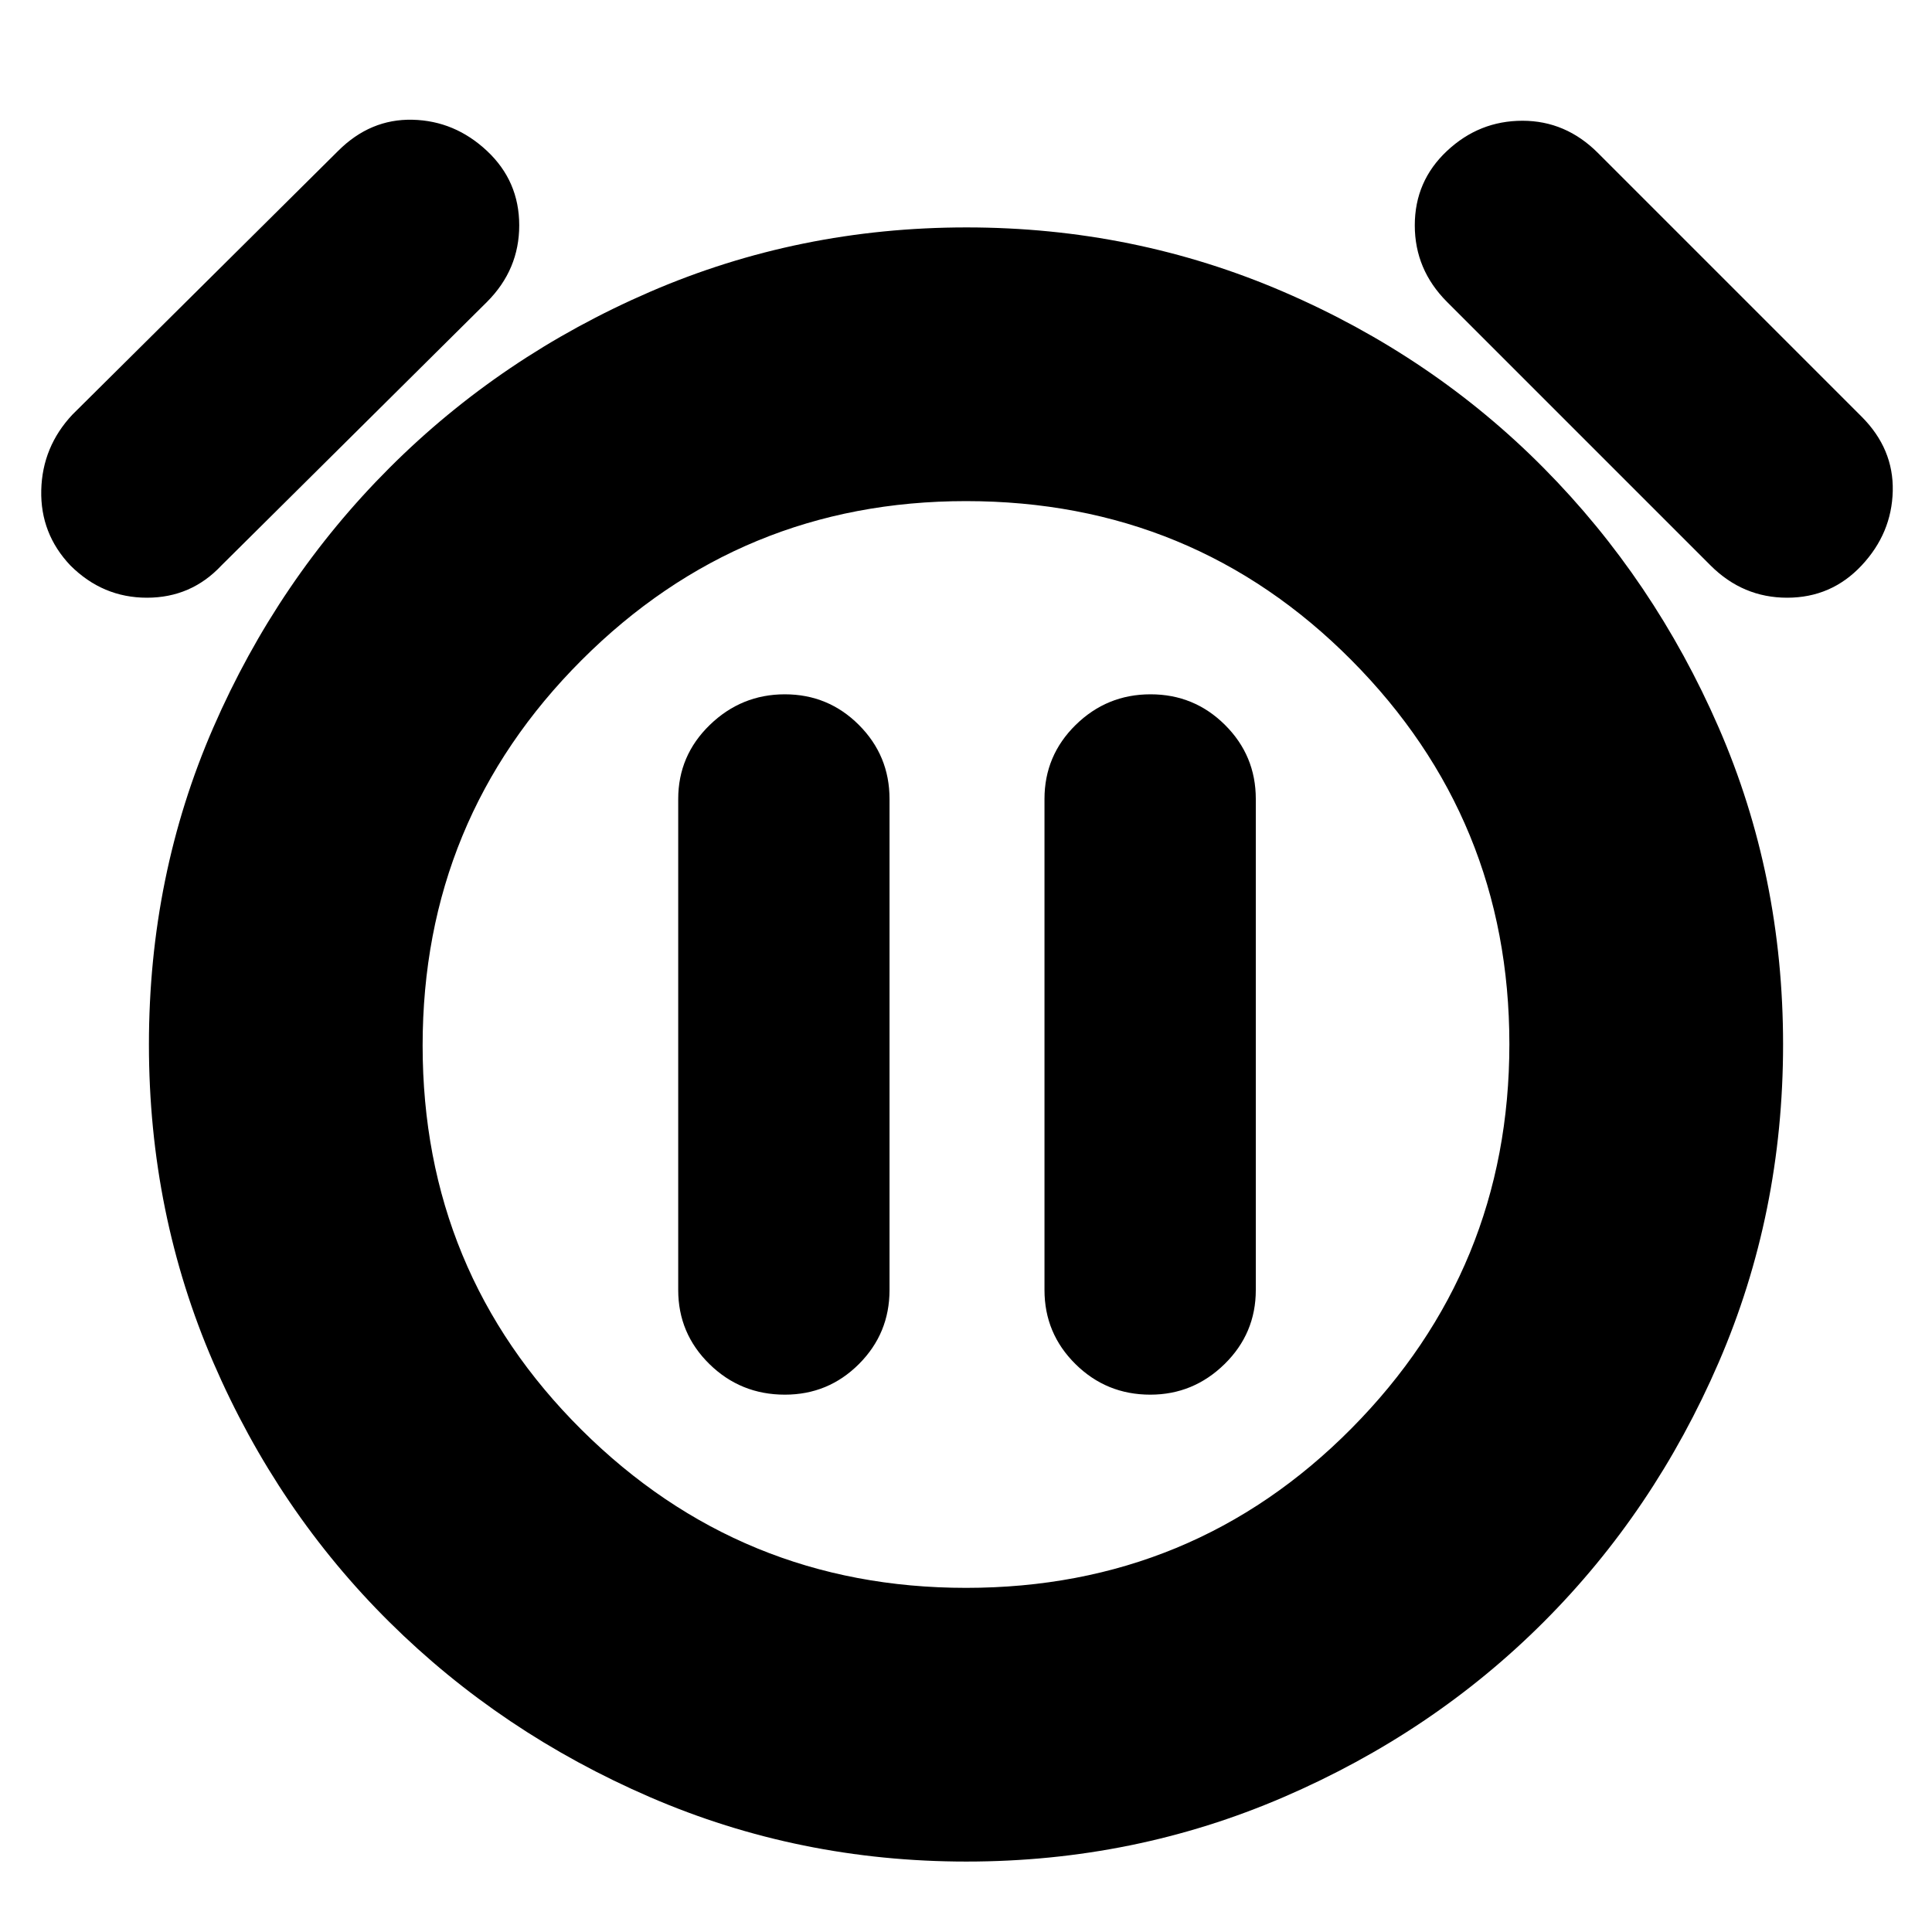 <svg xmlns="http://www.w3.org/2000/svg" height="24" viewBox="0 -960 960 960" width="24"><path d="M390-267q21.58 0 36.79-15.21T442-319v-244q0-21.56-15.22-36.78Q411.56-615 389.98-615t-37.28 15.21Q337-584.57 337-563v244q0 21.58 15.5 36.79T390-267Zm181.58 0q21.39 0 36.91-15.21Q624-297.42 624-319v-244q0-21.56-15.3-36.78-15.3-15.22-37-15.22t-37.2 15.21Q519-584.57 519-563v244q0 21.58 15.38 36.79t37.2 15.21ZM480.26-35Q397-35 323-67q-74-32-129.5-87T106-283q-32-74-32-158t32-157.5q32-73.5 87.5-129T323-815q74-32 157.26-32 83.27 0 157.5 32Q712-783 767-727.5q55 55.5 87 129T886-441q0 84-32 158t-87 129q-55 55-129.24 87-74.23 32-157.5 32ZM480-441ZM35-679q-15-15.8-14.5-37.4Q21-738 36-754l132-131q16-16 37-15.5t37 15.5q16 15 16 36.98 0 21.98-16 38.02L110-679q-15 16-36.98 16-21.98 0-38.02-16Zm890 0q-15 16-36.98 16-21.98 0-38.02-16L719-810q-16-16.04-16-38.02Q703-870 719-885q16-15 37.5-15t37.5 16l131 131q16 16 15.5 37T925-679ZM480.01-171Q593-171 671.5-250.19q78.5-79.19 78.5-191T671.49-632q-78.51-79-191.5-79Q368-711 289-631.99q-79 79.01-79 191.5t79.01 190.99q79.01 78.5 191 78.5Z"/></svg>